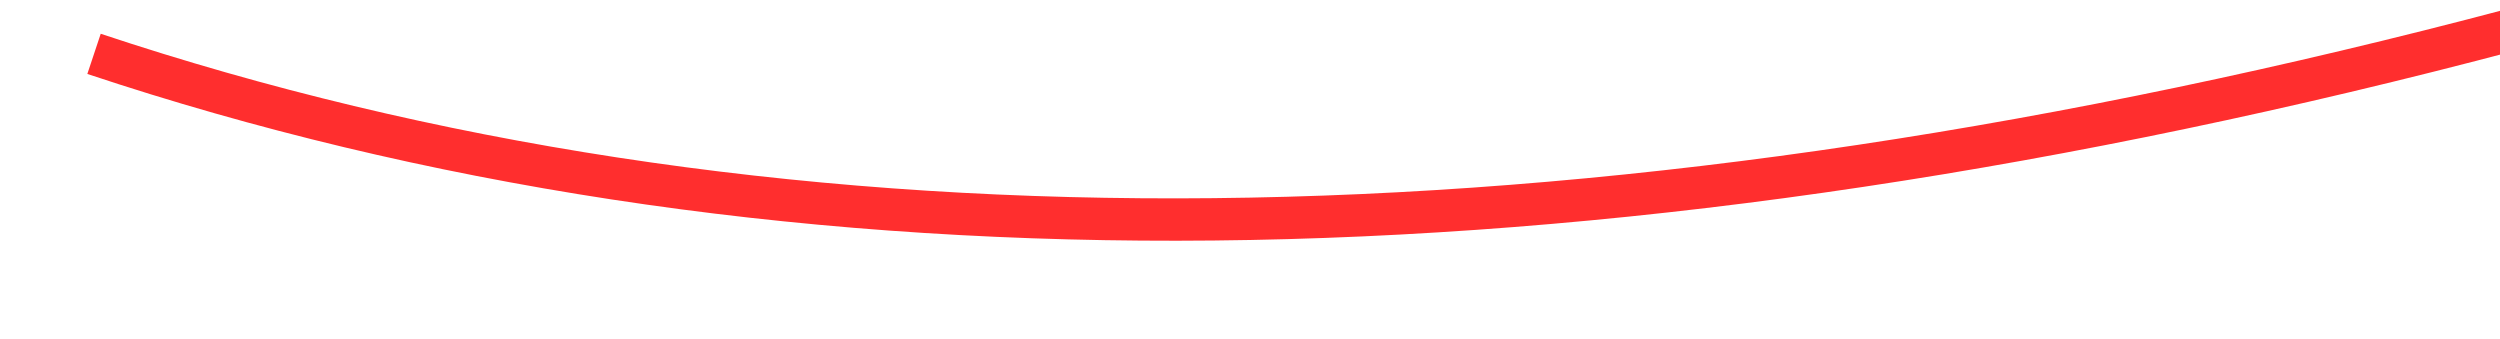 ﻿<?xml version="1.0" encoding="utf-8"?>
<svg version="1.1" xmlns:xlink="http://www.w3.org/1999/xlink" width="118px" height="16px" viewBox="-1602 6466  118 16" xmlns="http://www.w3.org/2000/svg">
  <g transform="matrix(0.97 -0.242 0.242 0.97 -1612.036 -180.98 )">
    <path d="M -1596 6457  C -1540.062 6492.545  -1453.366 6492.407  -1335.912 6456.586  " stroke-width="2" stroke="#ff2e2e" fill="none" />
    <path d="M -1340.634 6466.409  L -1334 6456  L -1345.336 6451.115  L -1339.544 6457.704  L -1340.634 6466.409  Z " fill-rule="nonzero" fill="#ff2e2e" stroke="none" />
  </g>
</svg>